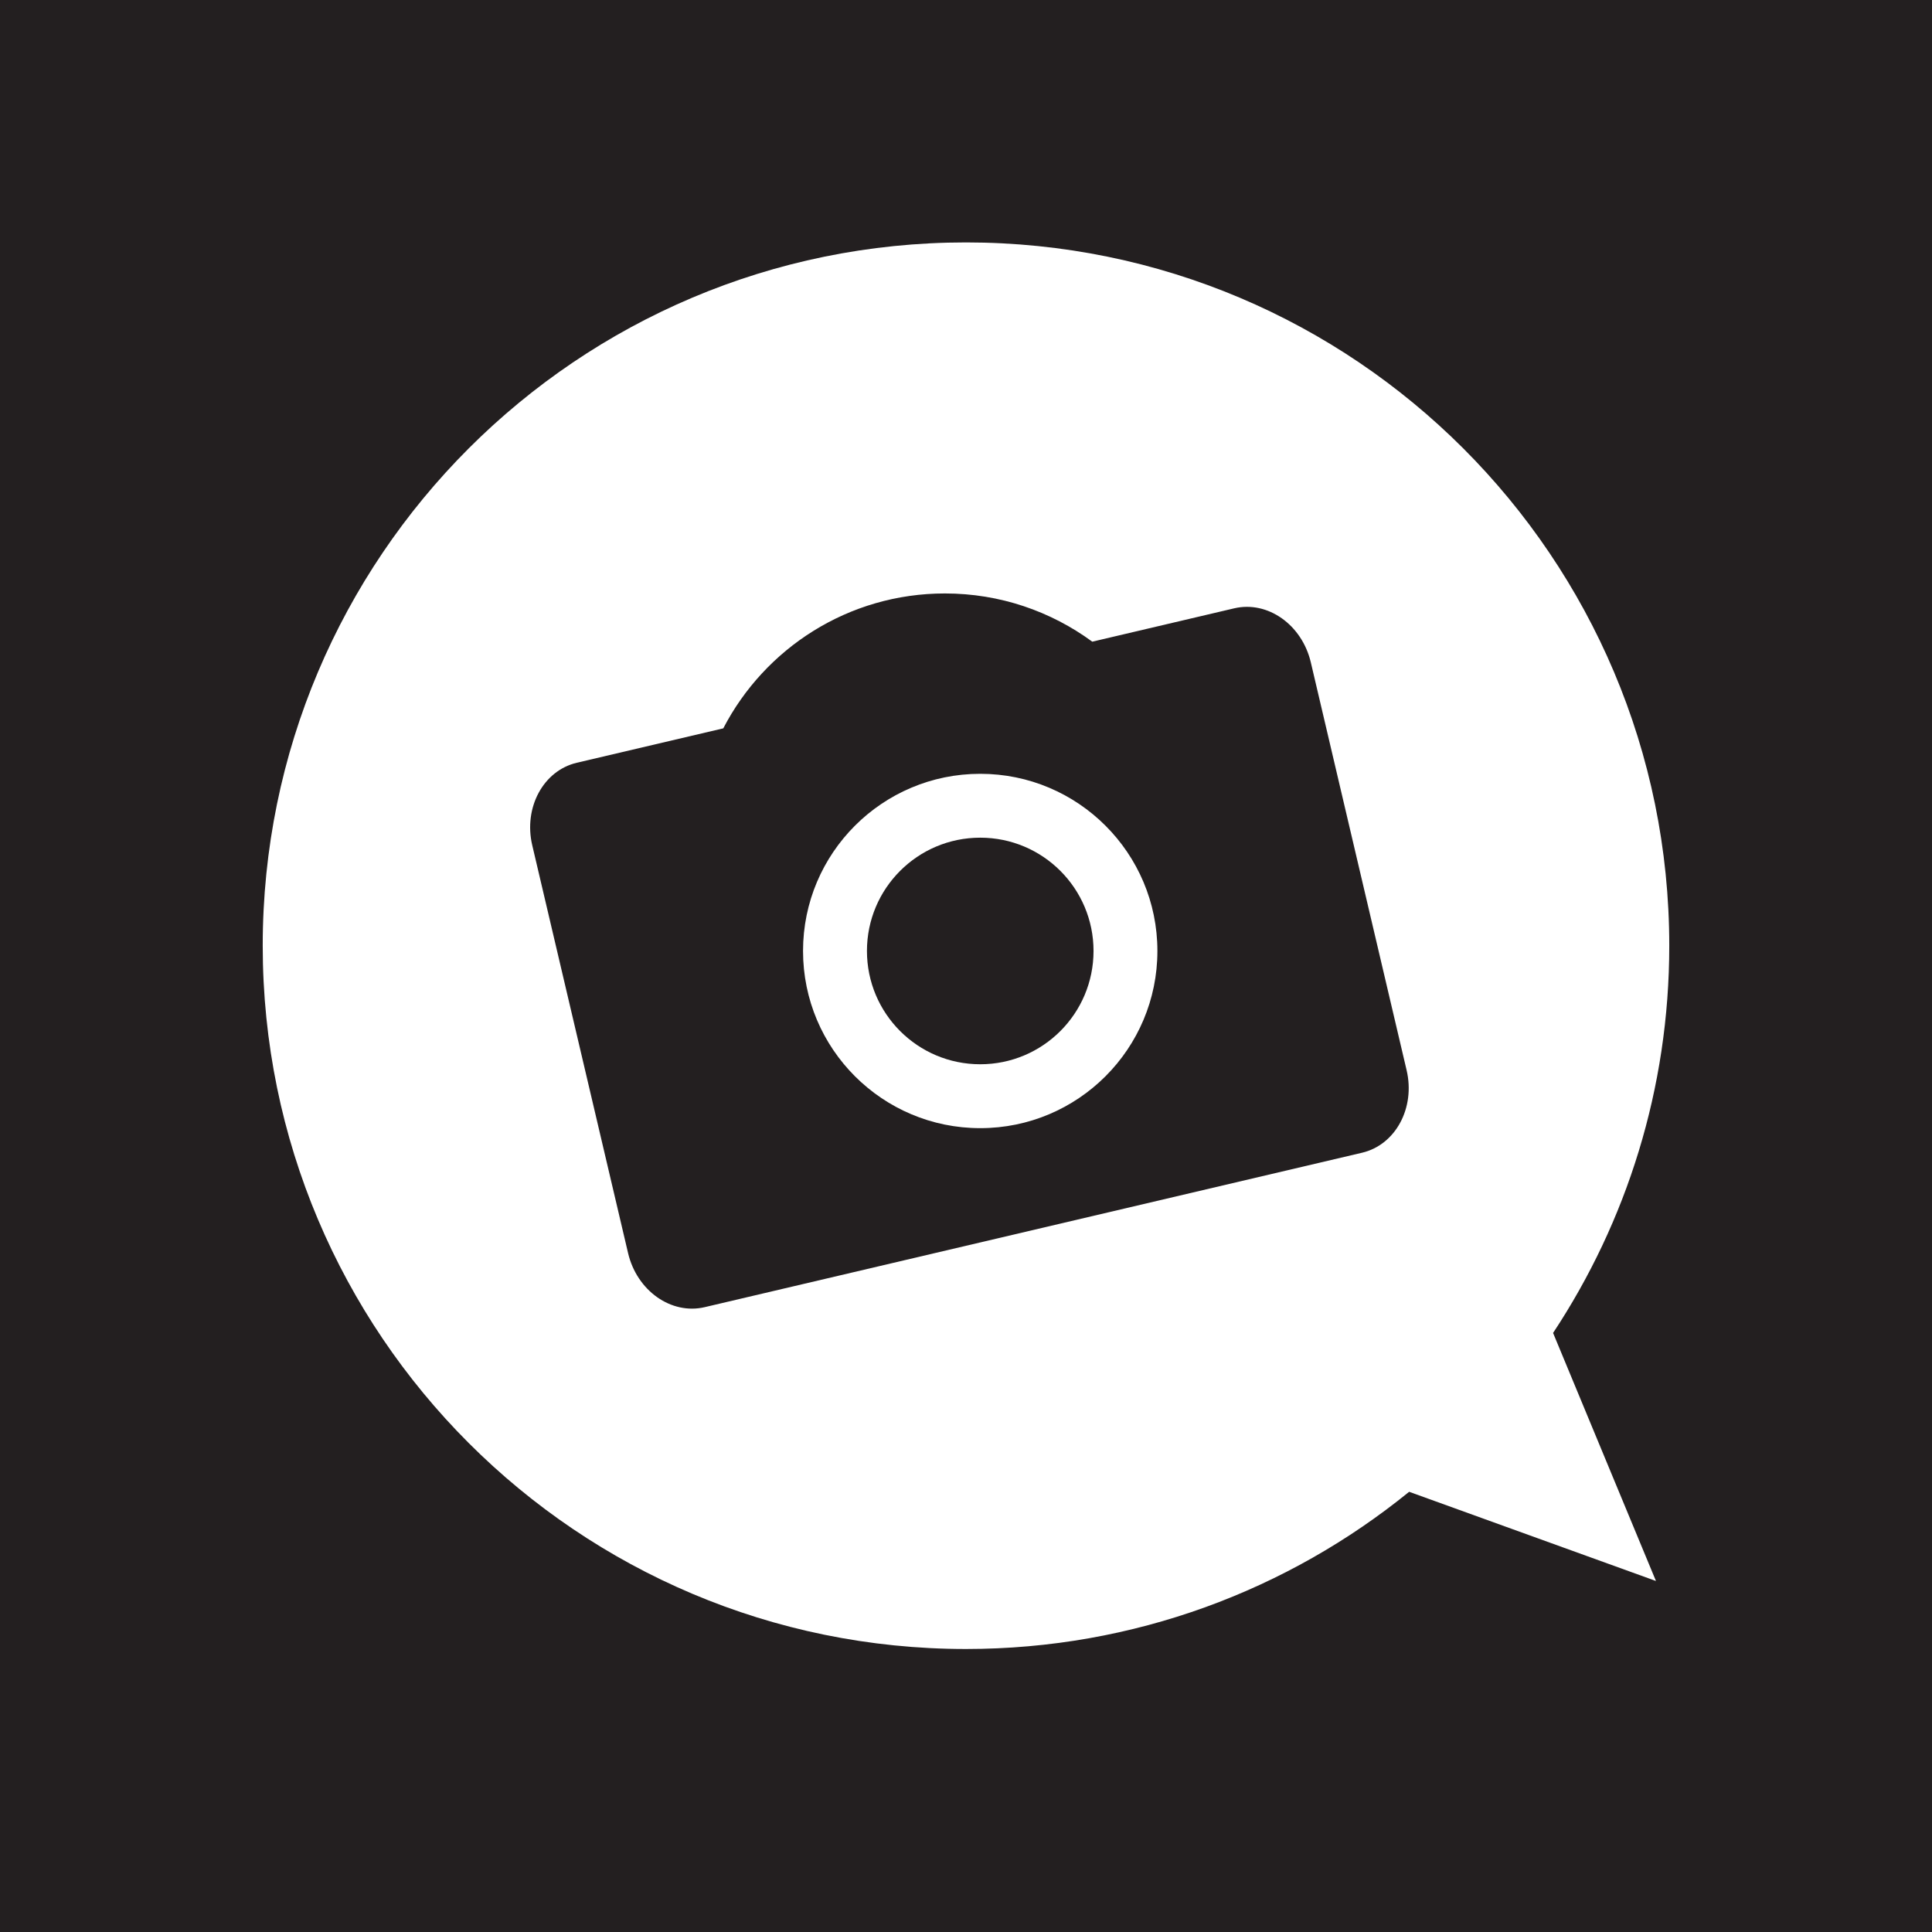 <?xml version="1.0" encoding="utf-8"?>
<!-- Generator: Adobe Illustrator 15.0.0, SVG Export Plug-In . SVG Version: 6.00 Build 0)  -->
<!DOCTYPE svg PUBLIC "-//W3C//DTD SVG 1.1//EN" "http://www.w3.org/Graphics/SVG/1.1/DTD/svg11.dtd">
<svg version="1.1" id="Layer_1" xmlns="http://www.w3.org/2000/svg" xmlns:xlink="http://www.w3.org/1999/xlink" x="0px" y="0px"
	 width="100px" height="100px" viewBox="0 0 100 100" enable-background="new 0 0 100 100" xml:space="preserve">
<g>
	<path fill="#231F20" d="M32.509,64.86c0.459,1.952,2.235,3.205,3.968,2.798L70.5,59.665c1.732-0.407,2.765-2.319,2.306-4.272
		l-4.958-21.108c-0.459-1.953-2.234-3.205-3.967-2.798l-7.345,1.726c-2.138-1.568-4.773-2.496-7.628-2.496
		c-4.994,0-9.32,2.835-11.471,6.982l-7.582,1.781c-1.731,0.407-2.765,2.319-2.306,4.271L32.509,64.86z M50.737,40.052
		c5.063,0,9.17,4.105,9.17,9.17c0,5.065-4.106,9.171-9.17,9.171c-5.065,0-9.172-4.105-9.172-9.171
		C41.565,44.157,45.672,40.052,50.737,40.052z"/>
	<circle fill="#231F20" cx="50.737" cy="49.222" r="5.864"/>
	<path fill="#231F20" d="M0,0v100h100V0H0z M49.999,12.548c20.104,0,36.402,16.297,36.402,36.402c0,7.407-2.215,14.296-6.015,20.045
		l0.002,0.001l5.324,12.836l-12.775-4.617c-6.26,5.086-14.243,8.137-22.938,8.137c-20.104,0-36.401-16.297-36.401-36.401
		S29.895,12.548,49.999,12.548z"/>
</g>
</svg>
